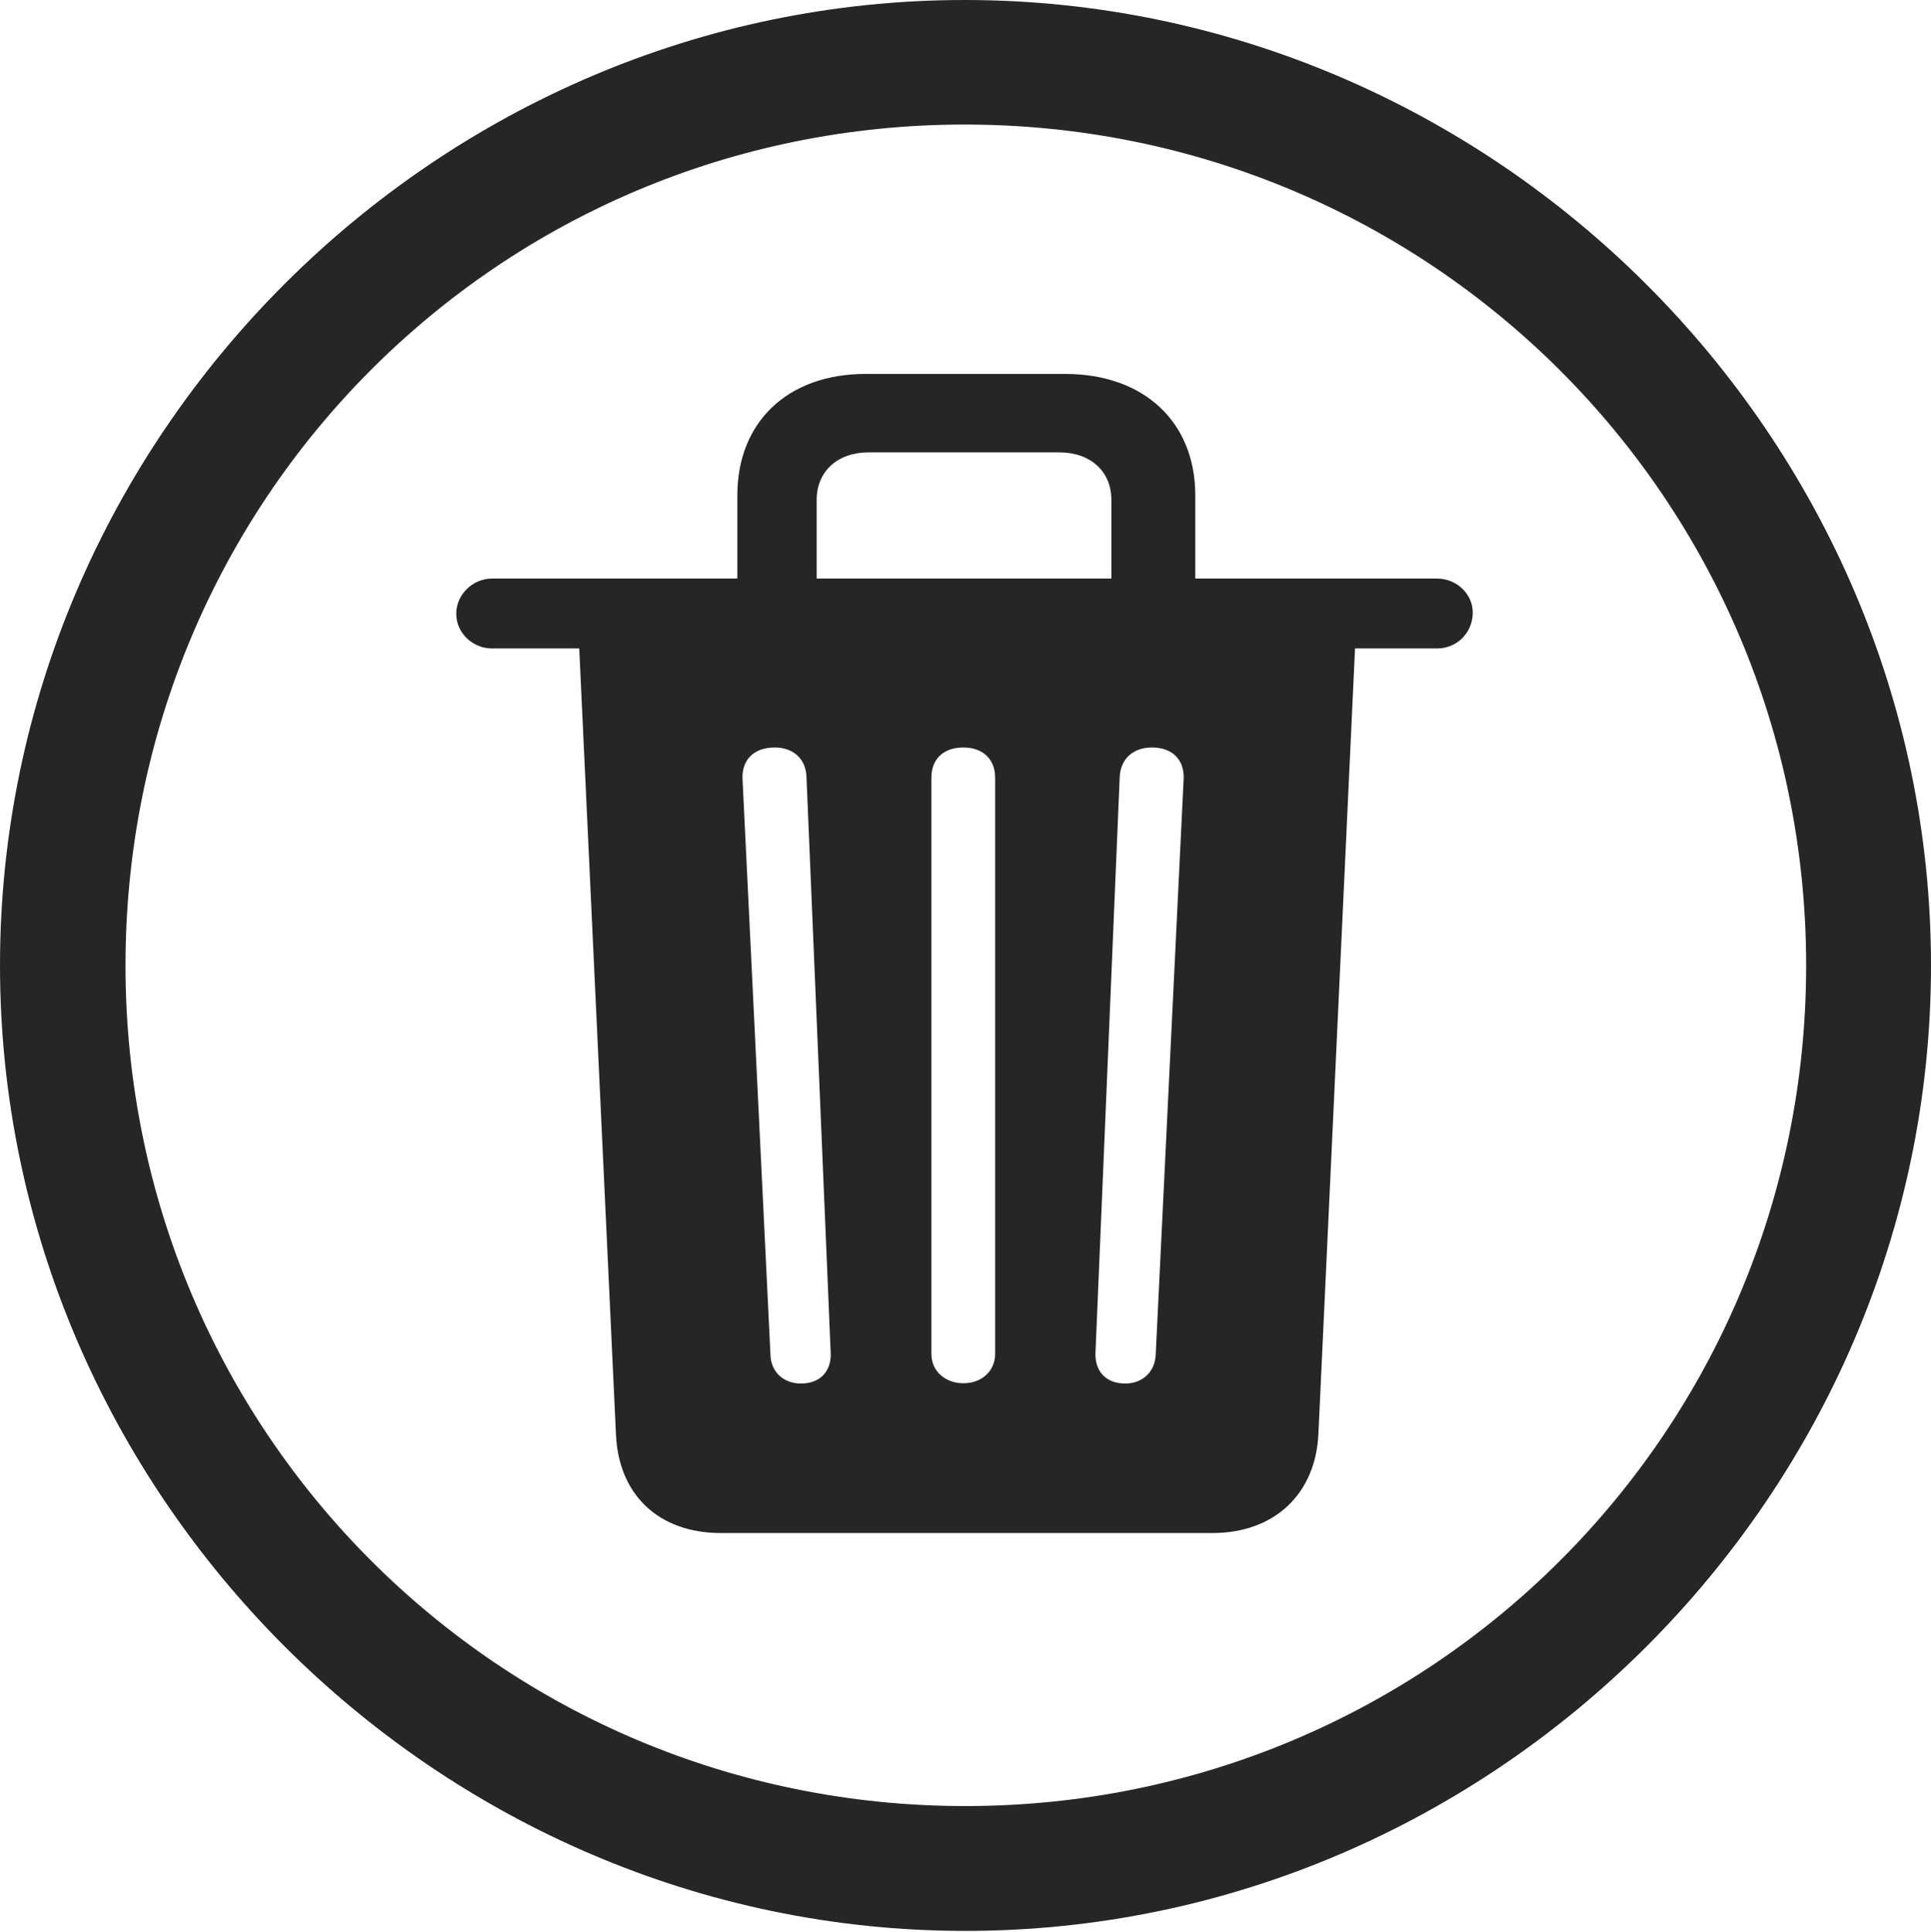<?xml version="1.0" encoding="UTF-8"?>
<!--Generator: Apple Native CoreSVG 232.5-->
<!DOCTYPE svg
PUBLIC "-//W3C//DTD SVG 1.1//EN"
       "http://www.w3.org/Graphics/SVG/1.1/DTD/svg11.dtd">
<svg version="1.1" xmlns="http://www.w3.org/2000/svg" xmlns:xlink="http://www.w3.org/1999/xlink" width="97.96" height="97.993">
 <g>
  <rect height="97.993" opacity="0" width="97.96" x="0" y="0"/>
  <path d="M48.972 97.944C75.825 97.944 97.96 75.776 97.96 48.972C97.96 22.135 75.791 0 48.938 0C22.135 0 0 22.135 0 48.972C0 75.776 22.169 97.944 48.972 97.944ZM48.972 91.611C25.35 91.611 6.367 72.594 6.367 48.972C6.367 25.35 25.316 6.318 48.938 6.318C72.561 6.318 91.626 25.35 91.626 48.972C91.626 72.594 72.594 91.611 48.972 91.611Z" fill="#000000" fill-opacity="0.85"/>
  <path d="M36.568 77.762L61.509 77.762C64.629 77.762 66.752 75.801 66.884 72.711L68.741 32.892L72.901 32.892C73.906 32.892 74.679 32.116 74.713 31.129C74.747 30.154 73.906 29.347 72.901 29.347L60.637 29.347L60.637 25.12C60.637 21.43 58.058 18.967 54.033 18.967L43.913 18.967C39.937 18.967 37.406 21.43 37.406 25.12L37.406 29.347L24.957 29.347C23.986 29.347 23.145 30.154 23.145 31.129C23.145 32.116 23.986 32.892 24.957 32.892L29.385 32.892L31.246 72.711C31.358 75.801 33.399 77.762 36.568 77.762ZM40.631 70.179C39.745 70.179 39.1 69.586 39.085 68.7L37.666 39.458C37.651 38.523 38.255 37.916 39.306 37.916C40.207 37.916 40.882 38.459 40.913 39.413L42.143 68.67C42.158 69.556 41.614 70.179 40.631 70.179ZM48.874 70.164C47.937 70.164 47.249 69.54 47.249 68.67L47.249 39.443C47.249 38.508 47.857 37.916 48.874 37.916C49.858 37.916 50.484 38.508 50.484 39.443L50.484 68.67C50.484 69.54 49.812 70.164 48.874 70.164ZM57.084 70.179C56.101 70.179 55.557 69.556 55.572 68.67L56.803 39.413C56.852 38.459 57.508 37.916 58.443 37.916C59.46 37.916 60.065 38.523 60.049 39.458L58.63 68.7C58.6 69.586 57.955 70.179 57.084 70.179ZM41.43 29.347L41.43 25.349C41.43 23.898 42.509 22.946 44.054 22.946L53.74 22.946C55.301 22.946 56.38 23.898 56.38 25.349L56.38 29.347Z" fill="#000000" fill-opacity="0.85"/>
 </g>
</svg>
